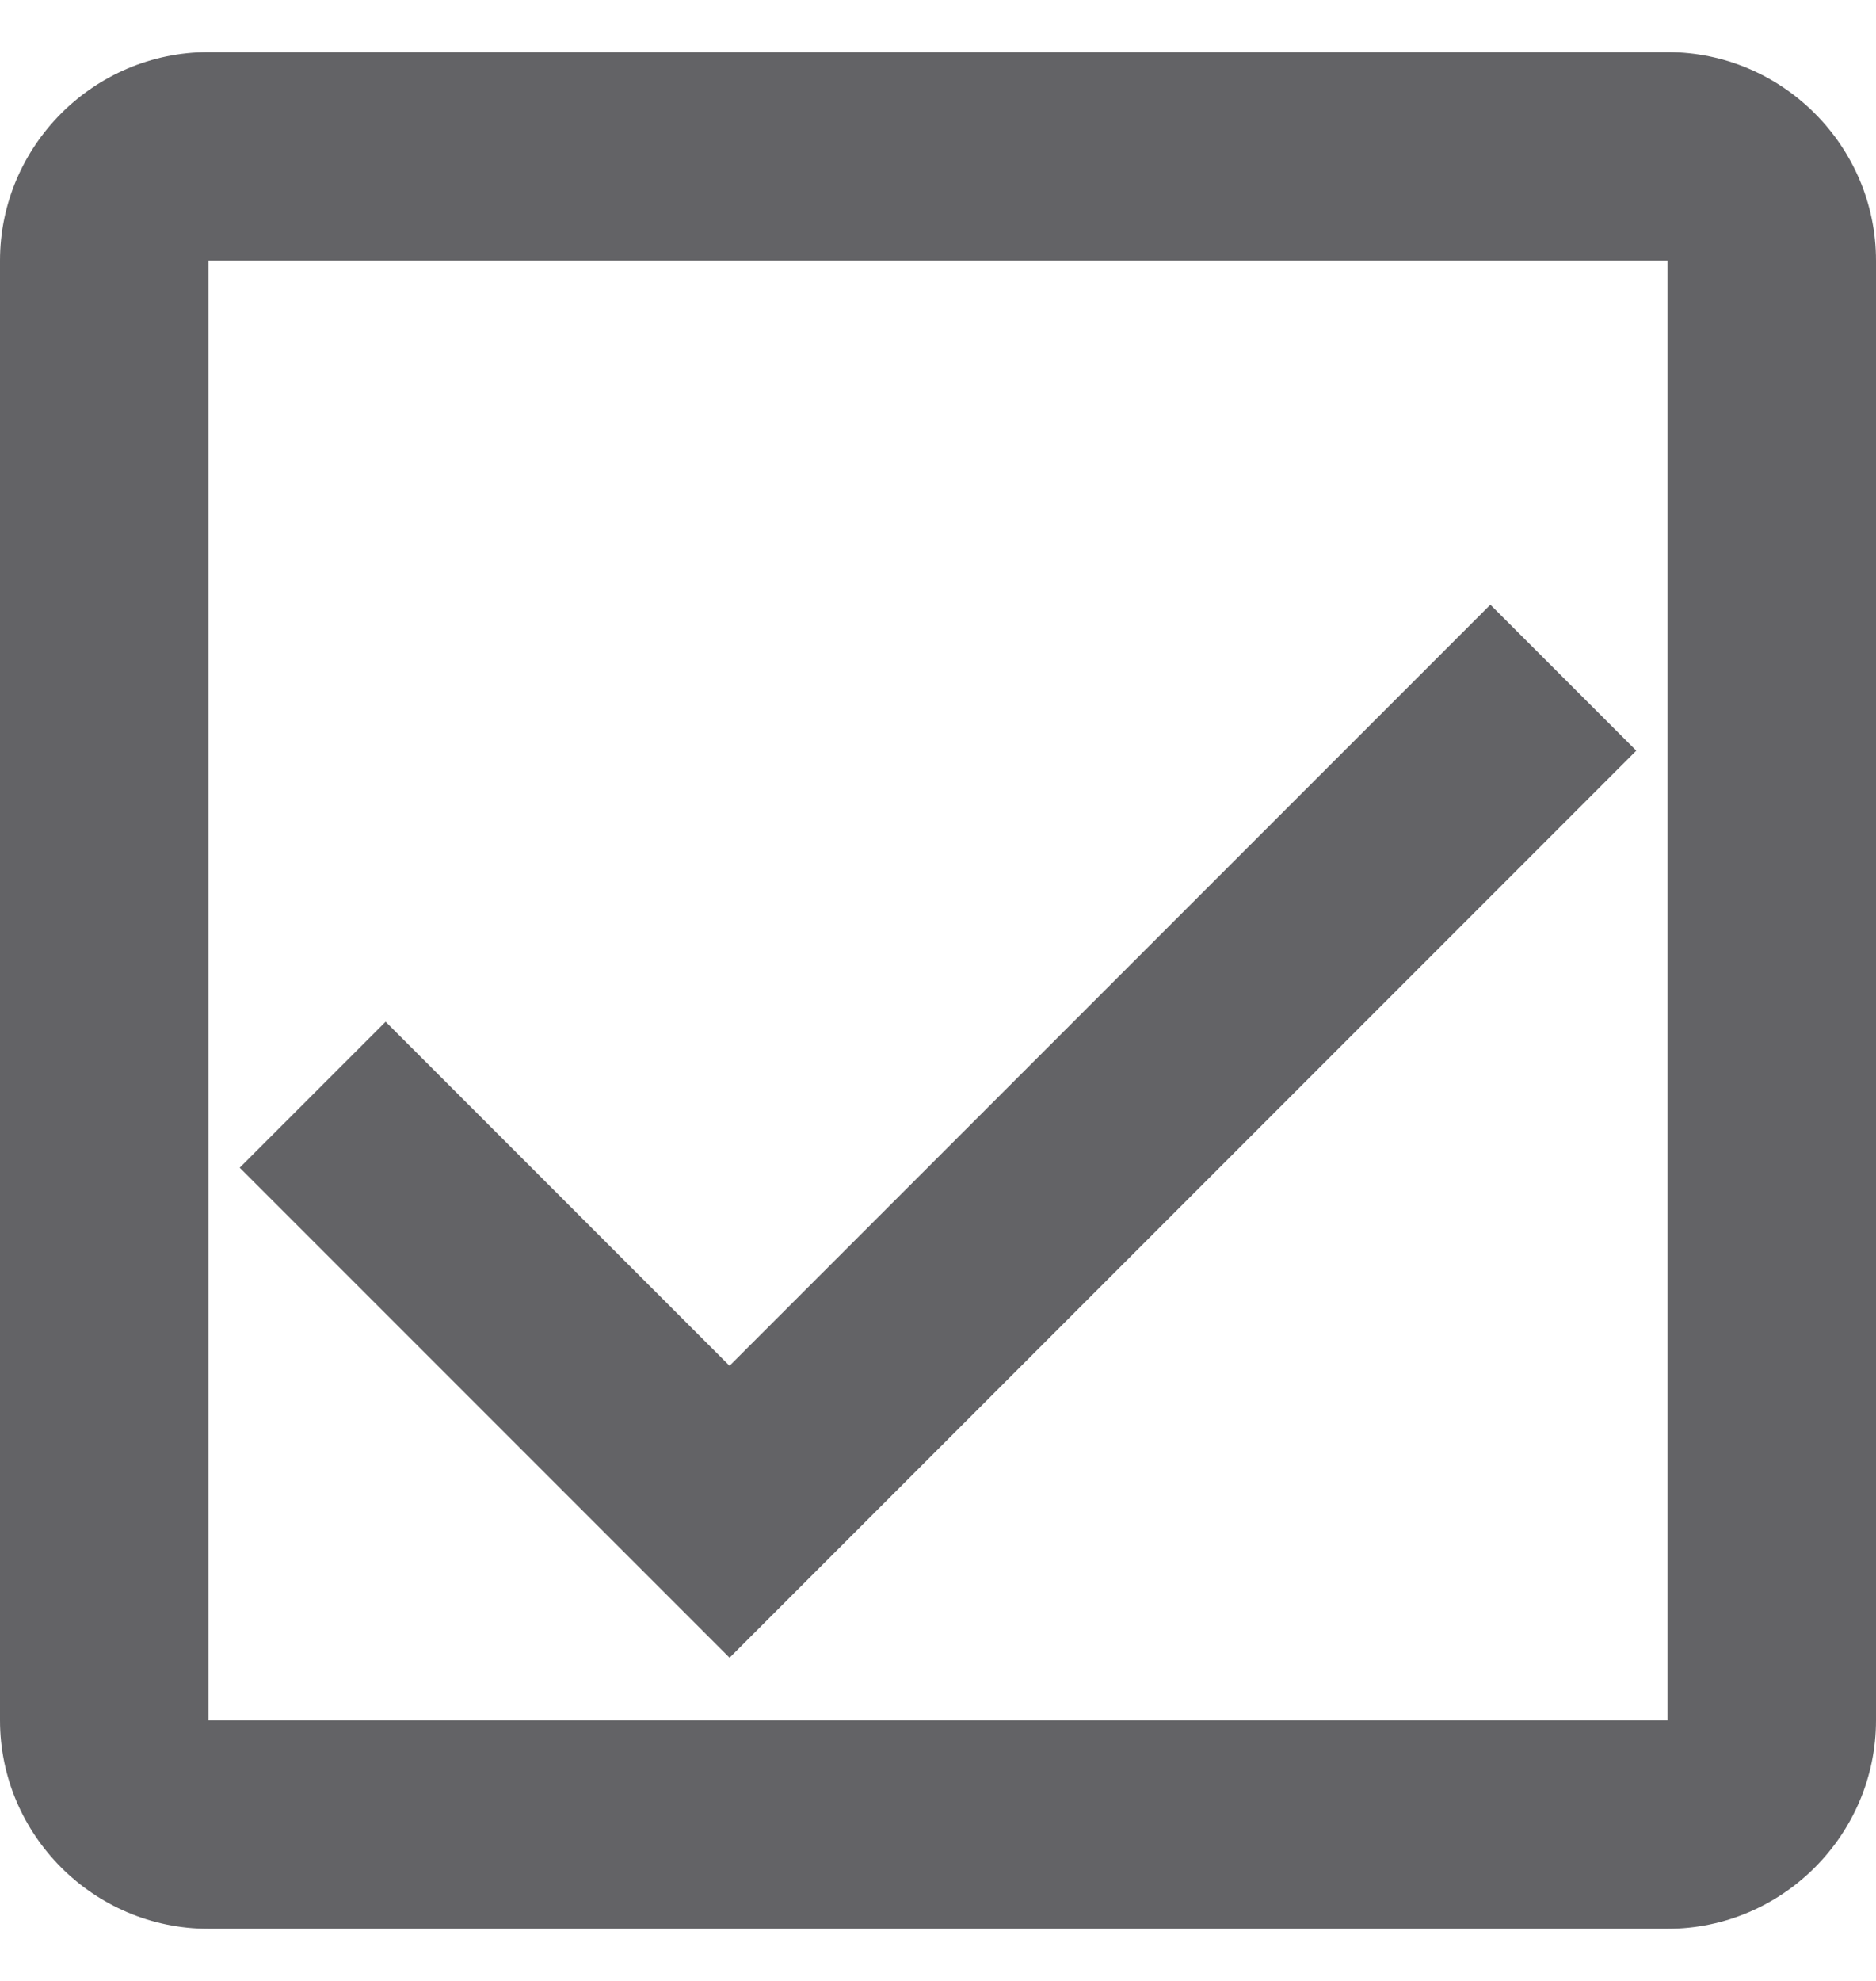 <svg width="18" height="19" viewBox="0 0 18 19" fill="none" xmlns="http://www.w3.org/2000/svg">
  <path id="Shape" fill-rule="evenodd" clip-rule="evenodd" d="M16 2.5V16.5H2V2.5H16ZM16 0.5H2C0.9 0.5 0 1.4 0 2.5V16.5C0 17.6 0.9 18.5 2 18.5H16C17.1 18.5 18 17.6 18 16.5V2.5C18 1.4 17.1 0.5 16 0.5Z" fill="#636366"/>
  <path id="Check" d="M14.3 5.8L7 13.1L3.7 9.8L2.3 11.2L7 15.9L15.7 7.2L14.3 5.8Z" fill="#636366"/>
</svg>